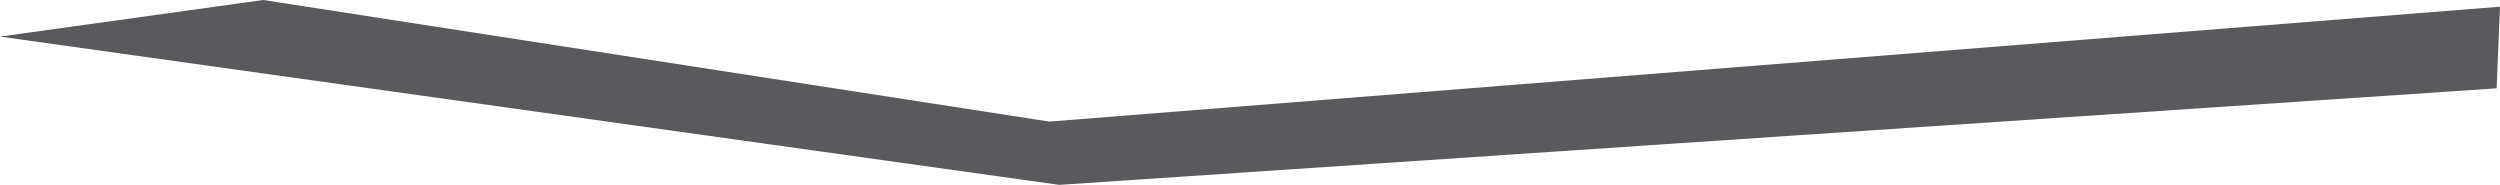 <svg xmlns="http://www.w3.org/2000/svg" viewBox="0 0 246.53 18.23"><defs><style>.cls-1{fill:#585a5e;}</style></defs><g id="Layer_2" data-name="Layer 2"><g id="house_carport" data-name="house carport"><polygon class="cls-1" points="0 3.61 104.46 18.23 246.2 8.71 246.53 0.66 103.47 11.99 25.95 0 0 3.61"/></g></g></svg>
